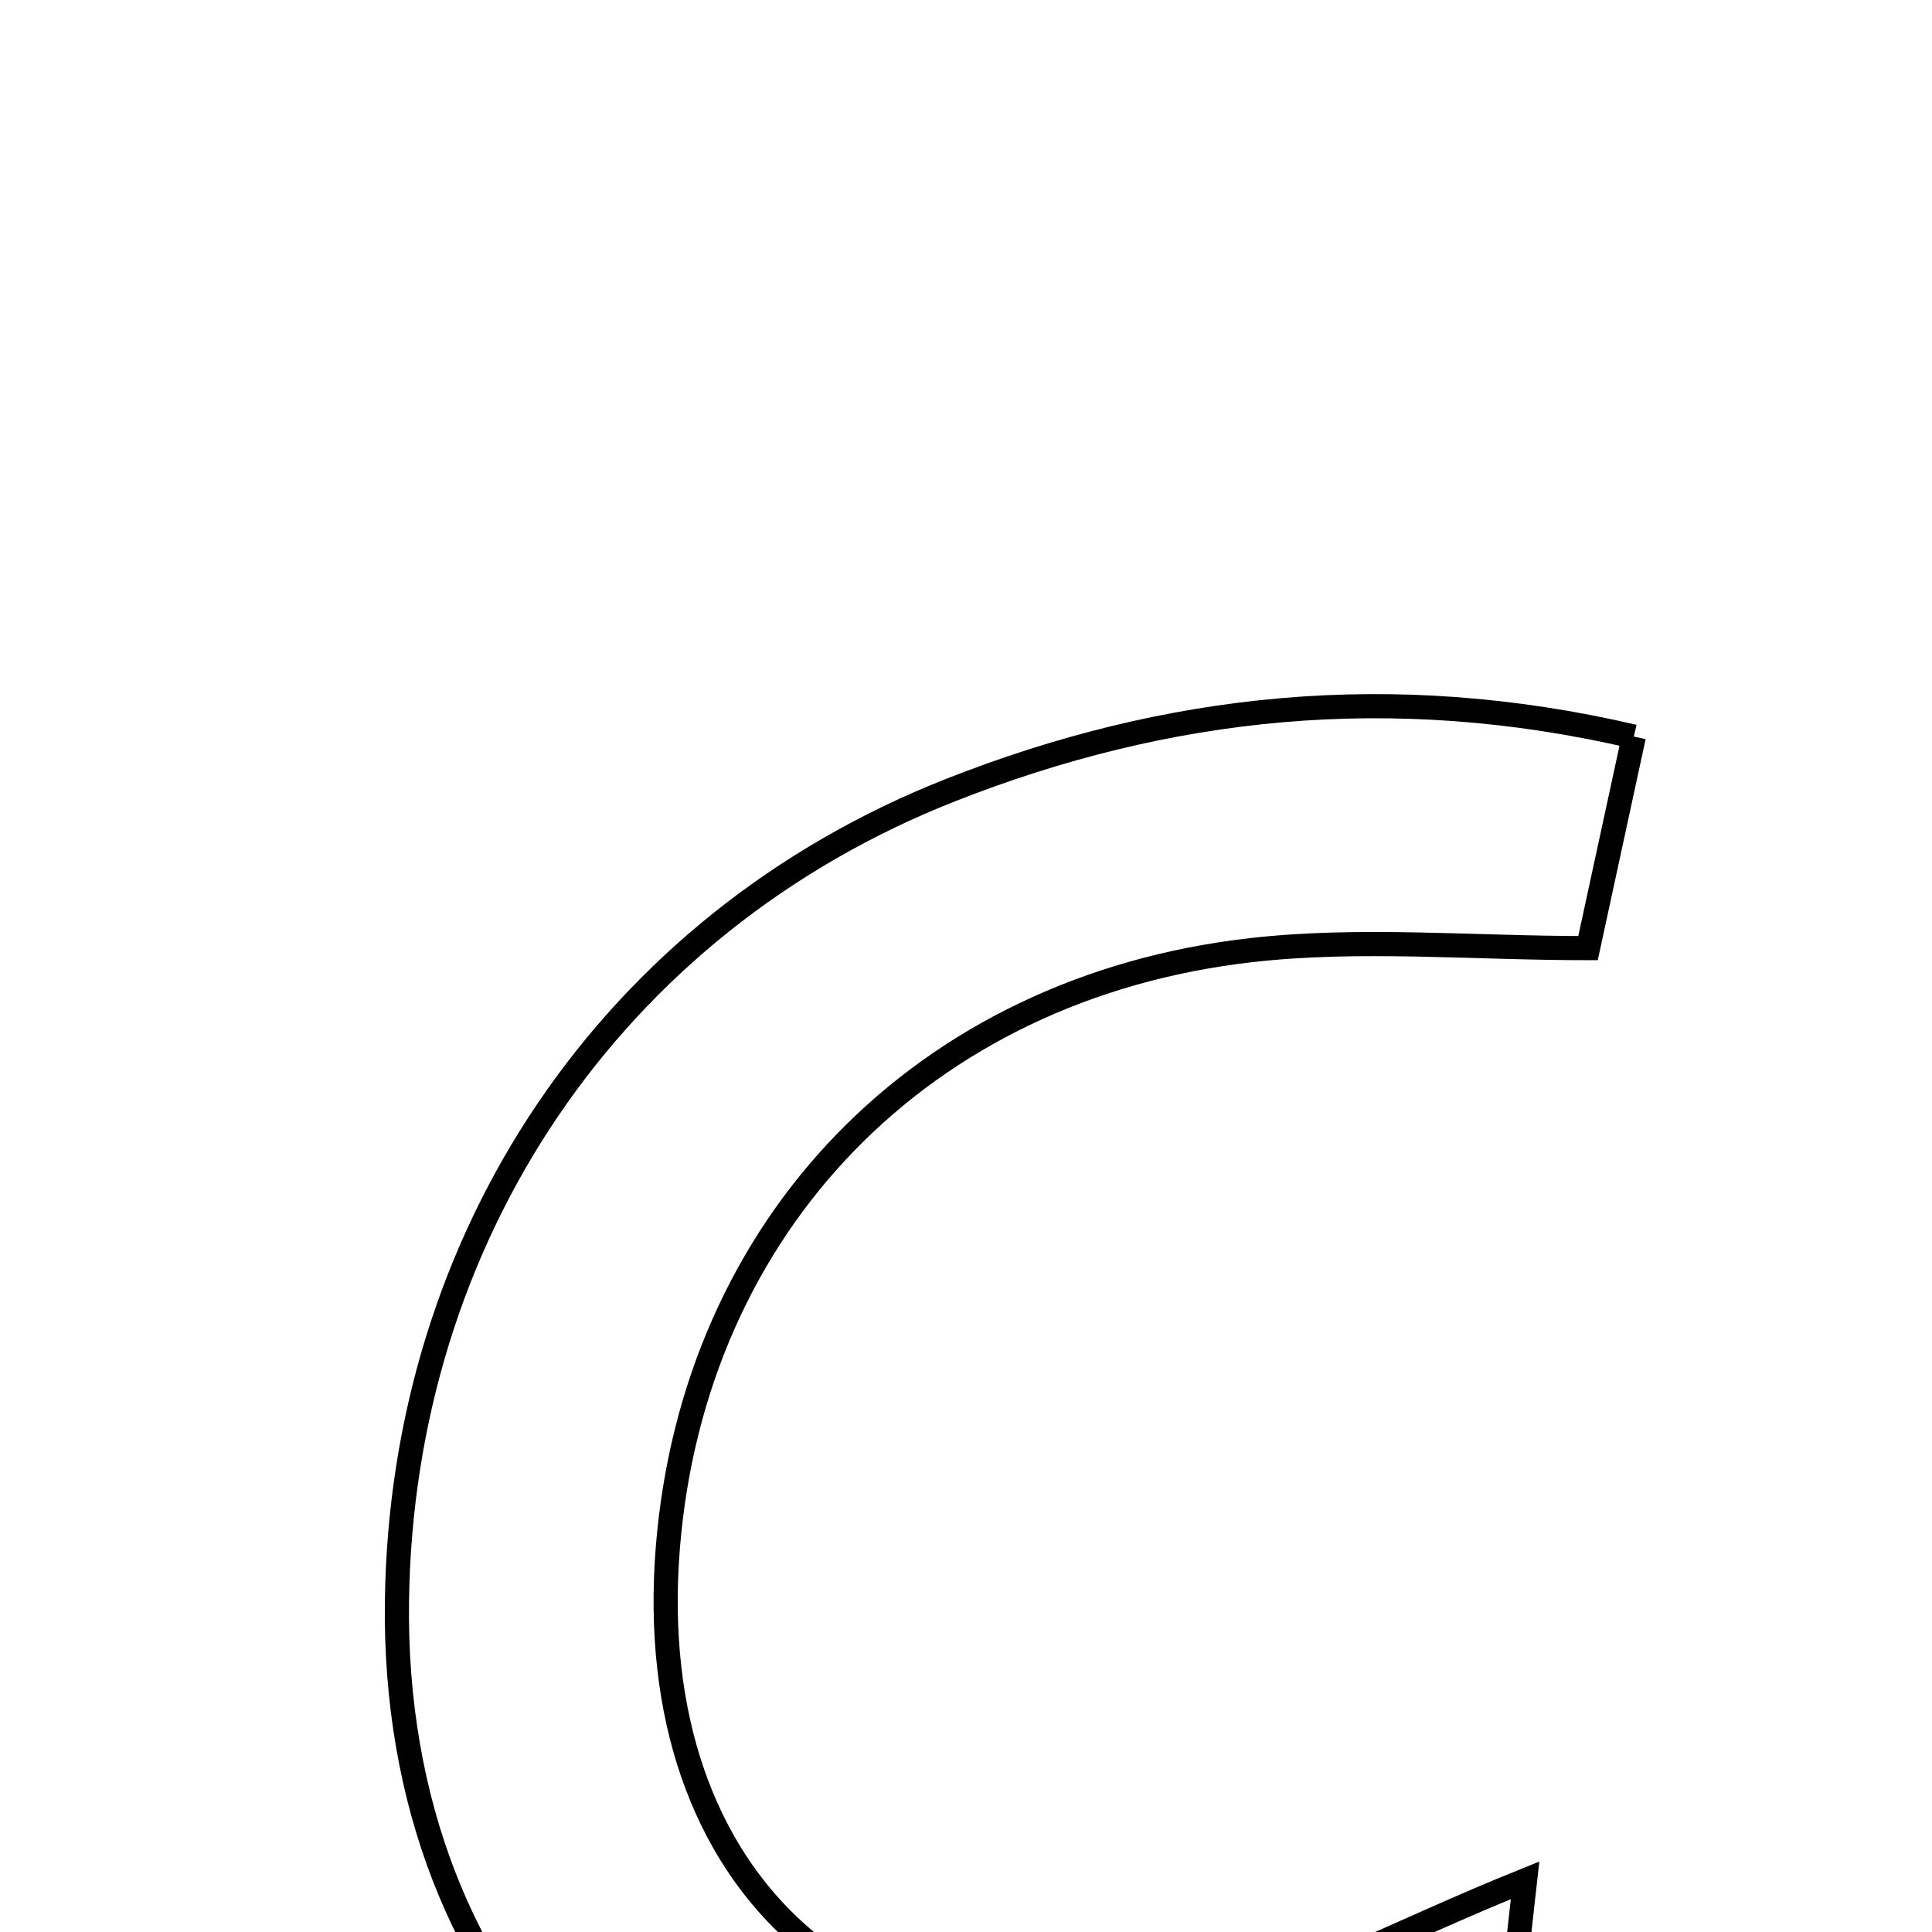 <svg xmlns="http://www.w3.org/2000/svg" viewBox="0.0 0.0 24.0 24.0" height="200px" width="200px"><path fill="none" stroke="black" stroke-width=".3" stroke-opacity="1.0"  filling="0" d="M20.296 9.15 C20.097 10.068 19.929 10.843 19.727 11.778 C18.273 11.778 16.891 11.649 15.542 11.803 C11.449 12.268 8.617 15.229 8.296 19.227 C7.961 23.409 10.764 25.93 14.834 24.98 C16.138 24.675 17.356 23.998 18.945 23.358 C18.819 24.483 18.715 25.415 18.571 26.705 C16.812 27.134 15.078 27.806 13.302 27.943 C8.349 28.326 4.865 24.875 4.931 19.891 C4.991 15.369 7.588 11.478 11.808 9.815 C14.49 8.758 17.275 8.447 20.296 9.15"></path></svg>